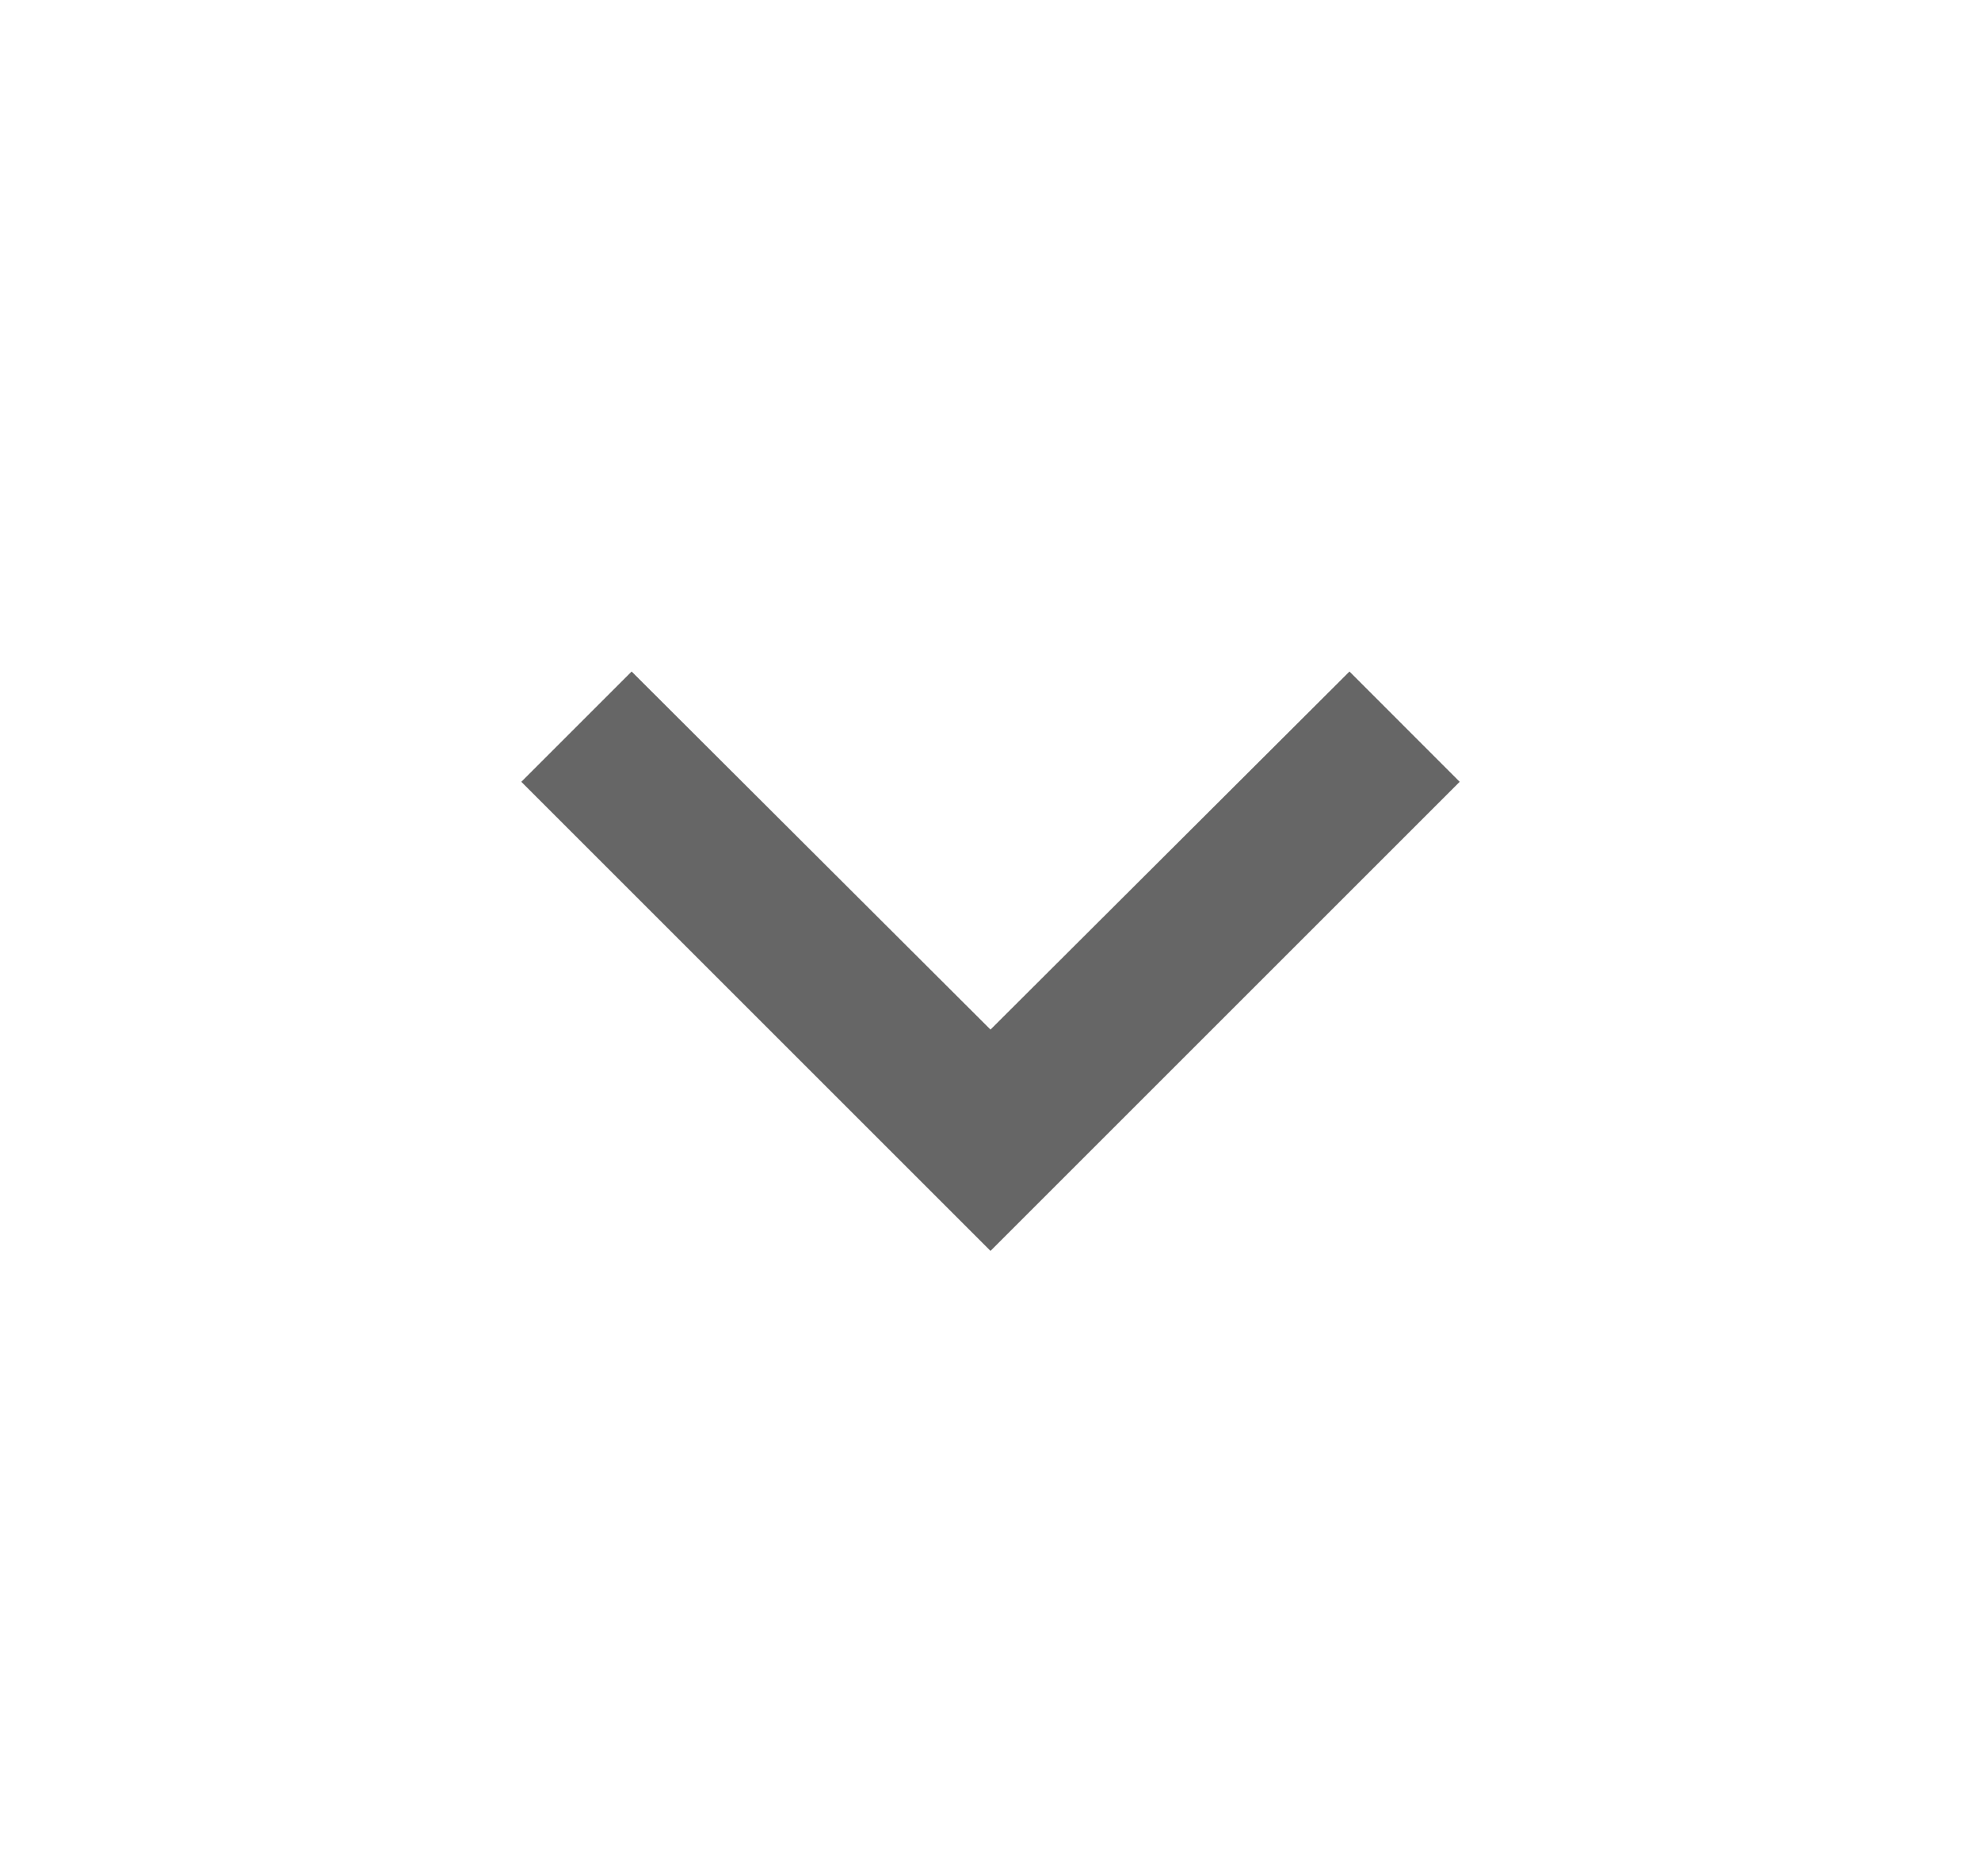 <svg width="19" height="18" viewBox="0 0 19 18" fill="none" xmlns="http://www.w3.org/2000/svg">
<g clip-path="url(#clip0_3586_1332)">
<path d="M6.058 6.442L9.5 9.877L12.943 6.442L14 7.5L9.5 12L5 7.5L6.058 6.442Z" fill="#666666"/>
</g>
<defs>
<clipPath id="clip0_3586_1332">
<rect width="18" height="18" fill="white" transform="translate(0.5)"/>
</clipPath>
</defs>
</svg>
